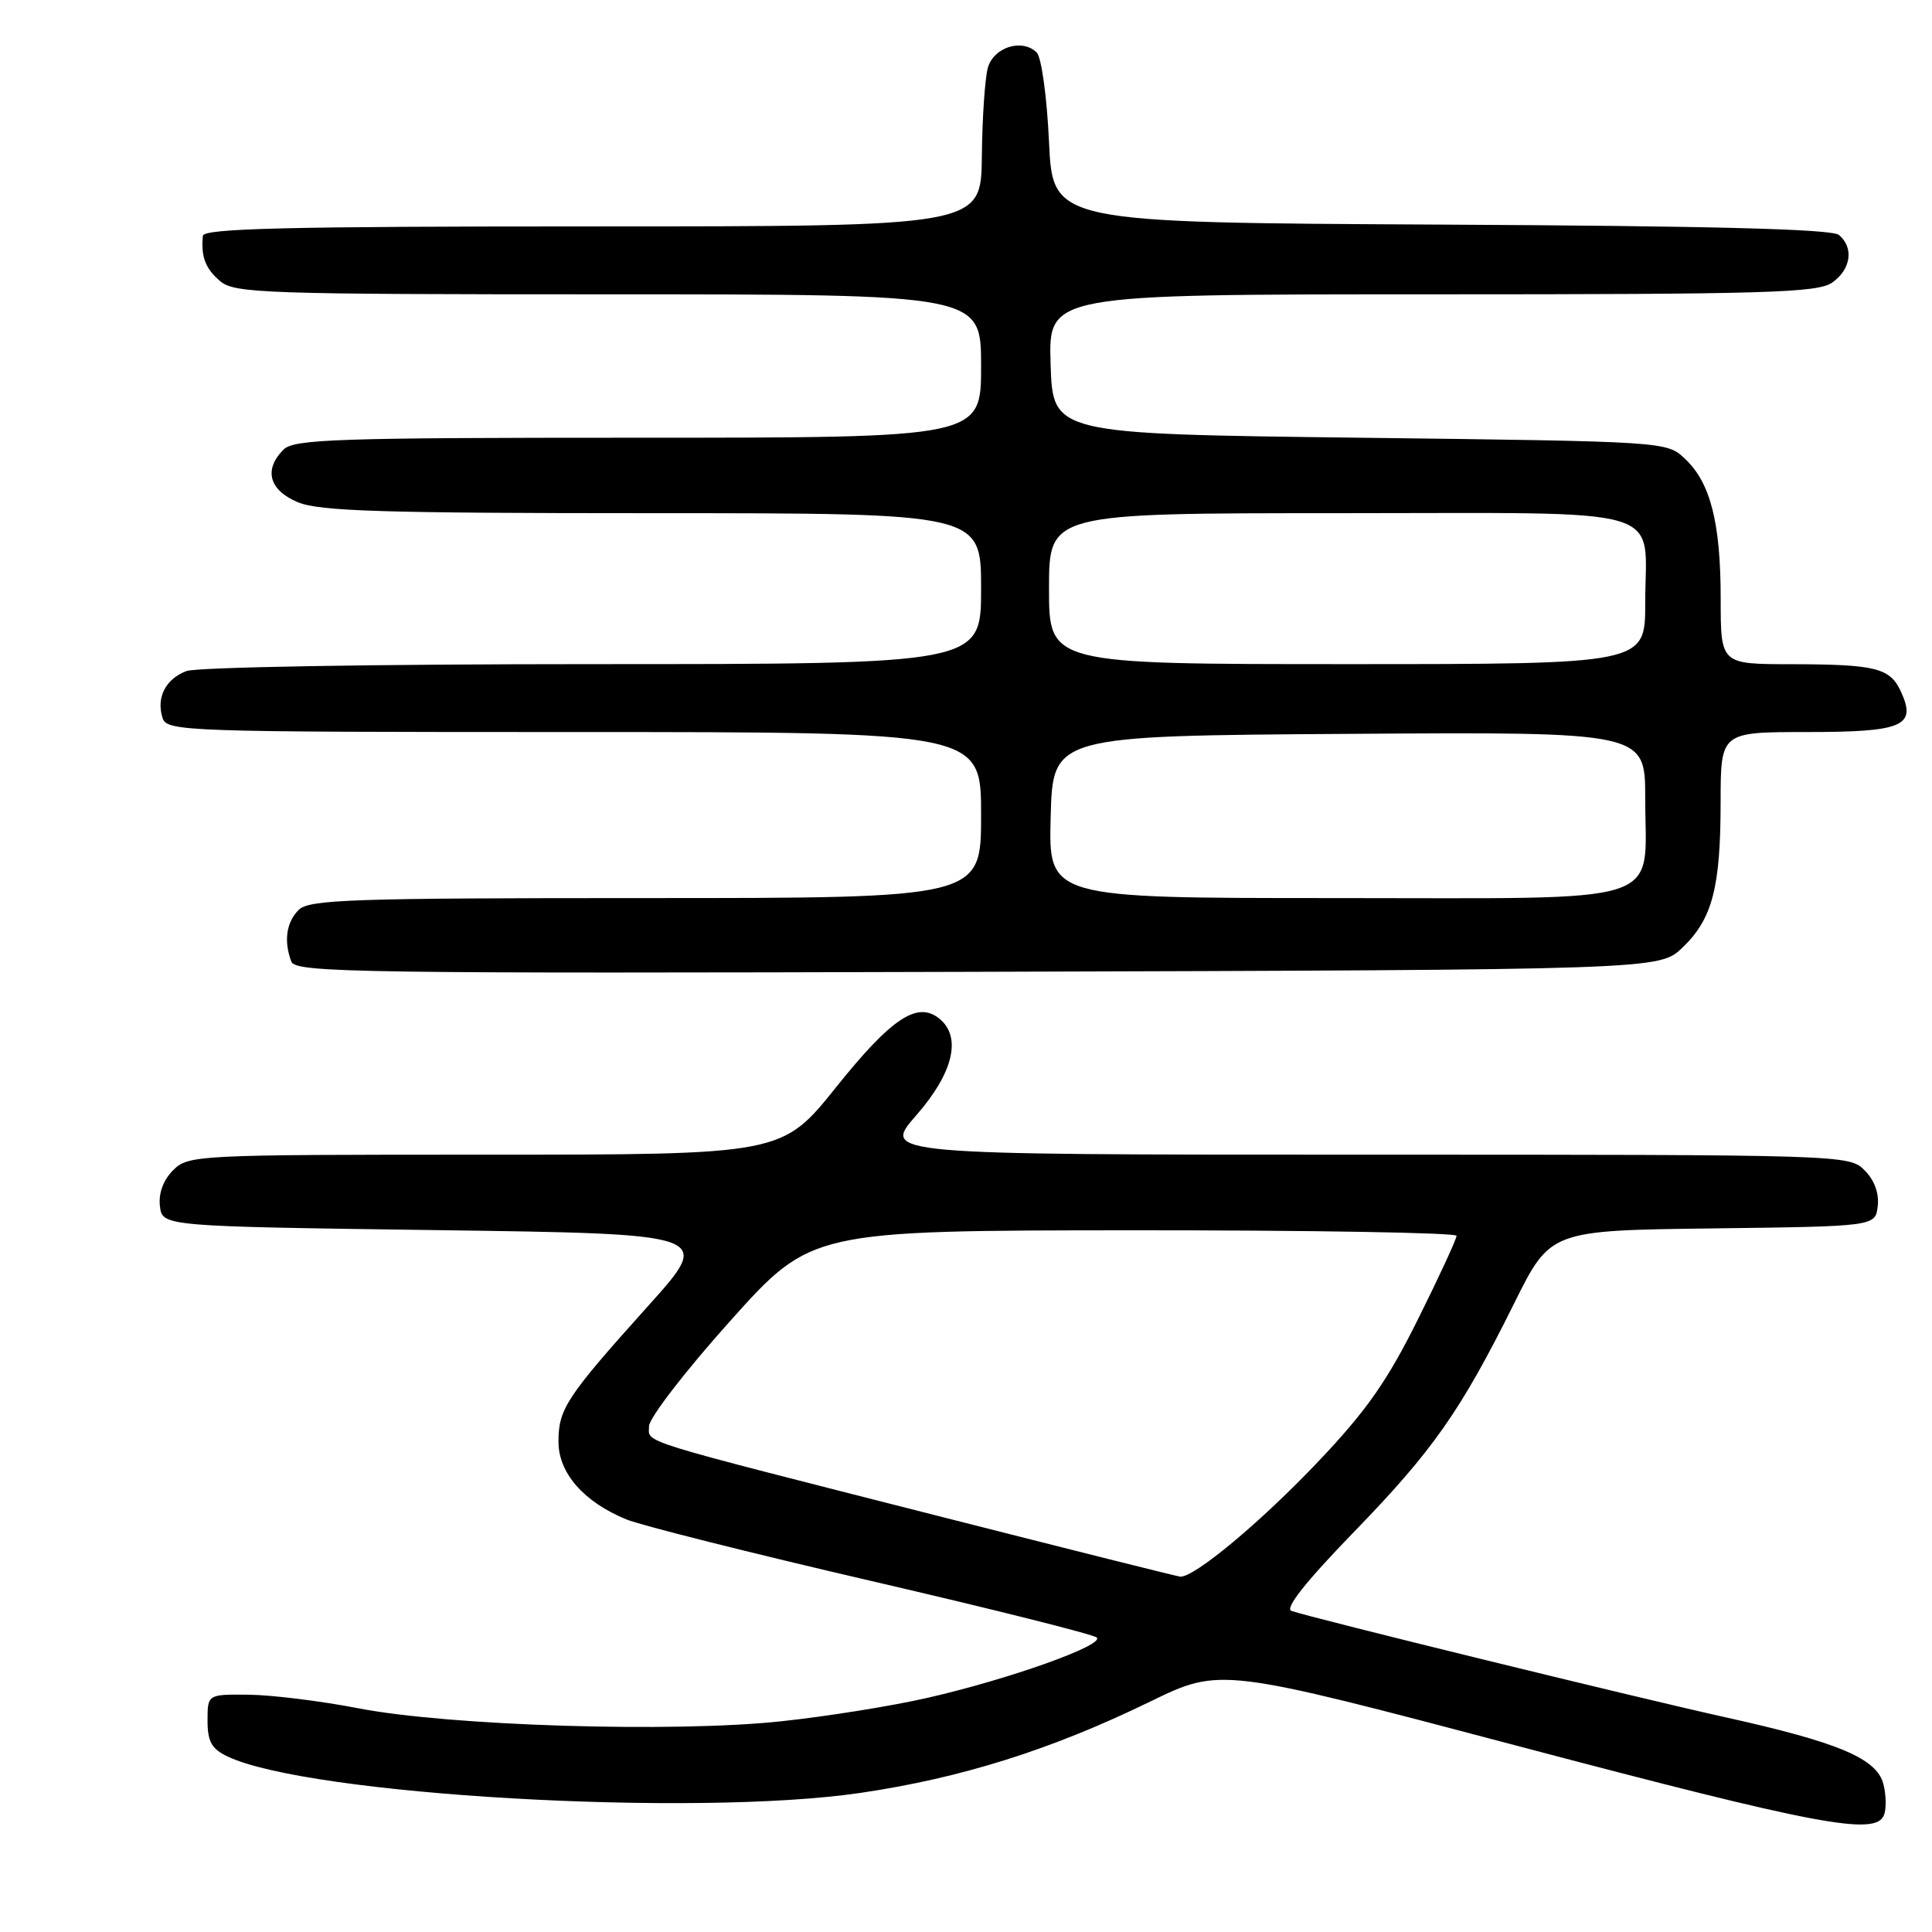 <?xml version="1.0" encoding="UTF-8" standalone="no"?>
<!DOCTYPE svg PUBLIC "-//W3C//DTD SVG 1.1//EN" "http://www.w3.org/Graphics/SVG/1.1/DTD/svg11.dtd" >
<svg xmlns="http://www.w3.org/2000/svg" xmlns:xlink="http://www.w3.org/1999/xlink" version="1.1" viewBox="0 0 256 256">
 <g >
 <path fill="currentColor"
d=" M 249.64 240.50 C 249.96 239.67 249.93 237.84 249.57 236.43 C 248.71 233.01 243.65 230.87 228.50 227.52 C 216.56 224.87 173.76 214.38 171.12 213.45 C 170.21 213.13 173.01 209.59 179.30 203.10 C 189.88 192.21 193.53 186.99 200.64 172.69 C 205.43 163.04 205.43 163.04 226.97 162.77 C 248.50 162.50 248.50 162.50 248.81 159.81 C 249.01 158.11 248.36 156.36 247.06 155.06 C 245.02 153.02 244.29 153.00 180.92 153.00 C 116.84 153.00 116.84 153.00 121.42 147.77 C 126.30 142.19 127.45 137.45 124.51 135.01 C 121.60 132.59 118.16 134.86 110.82 144.02 C 103.63 153.00 103.63 153.00 64.31 153.00 C 25.95 153.00 24.95 153.05 22.94 155.06 C 21.64 156.36 20.99 158.11 21.19 159.81 C 21.50 162.50 21.50 162.50 57.98 163.00 C 94.46 163.50 94.46 163.50 85.92 173.00 C 75.03 185.12 74.00 186.68 74.00 191.04 C 74.00 195.18 77.34 199.01 83.00 201.33 C 84.92 202.12 99.55 205.80 115.50 209.50 C 131.45 213.20 144.87 216.56 145.32 216.98 C 146.39 217.98 133.81 222.47 123.00 224.95 C 118.33 226.03 109.55 227.44 103.50 228.08 C 89.26 229.61 59.56 228.69 47.50 226.36 C 42.55 225.40 36.02 224.59 33.00 224.56 C 27.50 224.50 27.50 224.50 27.50 227.99 C 27.50 230.76 28.03 231.73 30.13 232.73 C 40.83 237.86 91.94 240.81 114.00 237.57 C 127.38 235.60 139.28 231.86 152.38 225.48 C 161.72 220.94 161.72 220.94 201.11 231.35 C 240.91 241.87 248.56 243.31 249.64 240.50 Z  M 222.94 125.56 C 226.90 121.76 227.99 117.62 227.99 106.25 C 228.00 97.00 228.00 97.00 239.38 97.00 C 252.14 97.00 253.97 96.22 251.91 91.70 C 250.45 88.49 248.62 88.03 237.25 88.01 C 228.00 88.00 228.00 88.00 228.00 79.37 C 228.00 69.27 226.65 63.96 223.27 60.79 C 220.84 58.50 220.84 58.50 180.17 58.00 C 139.50 57.50 139.50 57.50 139.21 48.25 C 138.92 39.00 138.92 39.00 189.74 39.00 C 234.11 39.00 240.84 38.80 242.78 37.44 C 245.27 35.69 245.68 32.81 243.66 31.13 C 242.72 30.35 226.85 29.94 190.91 29.76 C 139.50 29.50 139.50 29.50 139.00 18.80 C 138.72 12.82 138.00 7.59 137.37 6.96 C 135.45 5.05 131.65 6.25 130.89 9.00 C 130.51 10.38 130.15 15.66 130.10 20.75 C 130.00 30.00 130.00 30.00 78.50 30.00 C 38.03 30.00 26.97 30.27 26.88 31.25 C 26.62 34.03 27.21 35.58 29.17 37.25 C 31.06 38.87 35.02 39.00 80.61 39.00 C 130.00 39.00 130.00 39.00 130.00 48.50 C 130.00 58.00 130.00 58.00 84.57 58.00 C 44.61 58.00 38.95 58.19 37.57 59.57 C 34.91 62.23 35.65 64.96 39.47 66.55 C 42.32 67.74 50.72 68.00 86.47 68.00 C 130.00 68.00 130.00 68.00 130.00 78.00 C 130.00 88.00 130.00 88.00 78.57 88.00 C 49.54 88.00 26.07 88.40 24.70 88.92 C 21.93 89.98 20.68 92.43 21.54 95.14 C 22.11 96.92 24.38 97.00 76.07 97.00 C 130.00 97.00 130.00 97.00 130.00 108.00 C 130.00 119.00 130.00 119.00 85.57 119.00 C 46.52 119.00 40.95 119.19 39.57 120.57 C 37.93 122.22 37.58 124.73 38.61 127.43 C 39.17 128.88 47.58 129.01 129.55 128.77 C 219.87 128.50 219.87 128.50 222.94 125.56 Z  M 125.00 201.05 C 83.59 190.51 86.00 191.26 86.00 188.98 C 86.00 187.91 90.84 181.63 96.75 175.04 C 107.50 163.05 107.50 163.05 150.25 163.02 C 173.76 163.01 193.00 163.34 193.00 163.75 C 193.01 164.16 190.71 169.14 187.89 174.80 C 183.85 182.94 181.11 186.87 174.80 193.53 C 167.13 201.64 158.18 209.10 156.37 208.91 C 155.89 208.86 141.78 205.32 125.00 201.05 Z  M 139.22 108.25 C 139.50 97.50 139.50 97.50 178.75 97.24 C 218.00 96.98 218.00 96.98 218.00 105.77 C 218.00 120.19 221.71 119.00 176.91 119.00 C 138.93 119.00 138.93 119.00 139.22 108.25 Z  M 139.00 78.00 C 139.00 68.00 139.00 68.00 177.46 68.00 C 222.06 68.00 218.00 66.81 218.00 79.93 C 218.00 88.00 218.00 88.00 178.50 88.00 C 139.00 88.00 139.00 88.00 139.00 78.00 Z "/>
</g>
</svg>